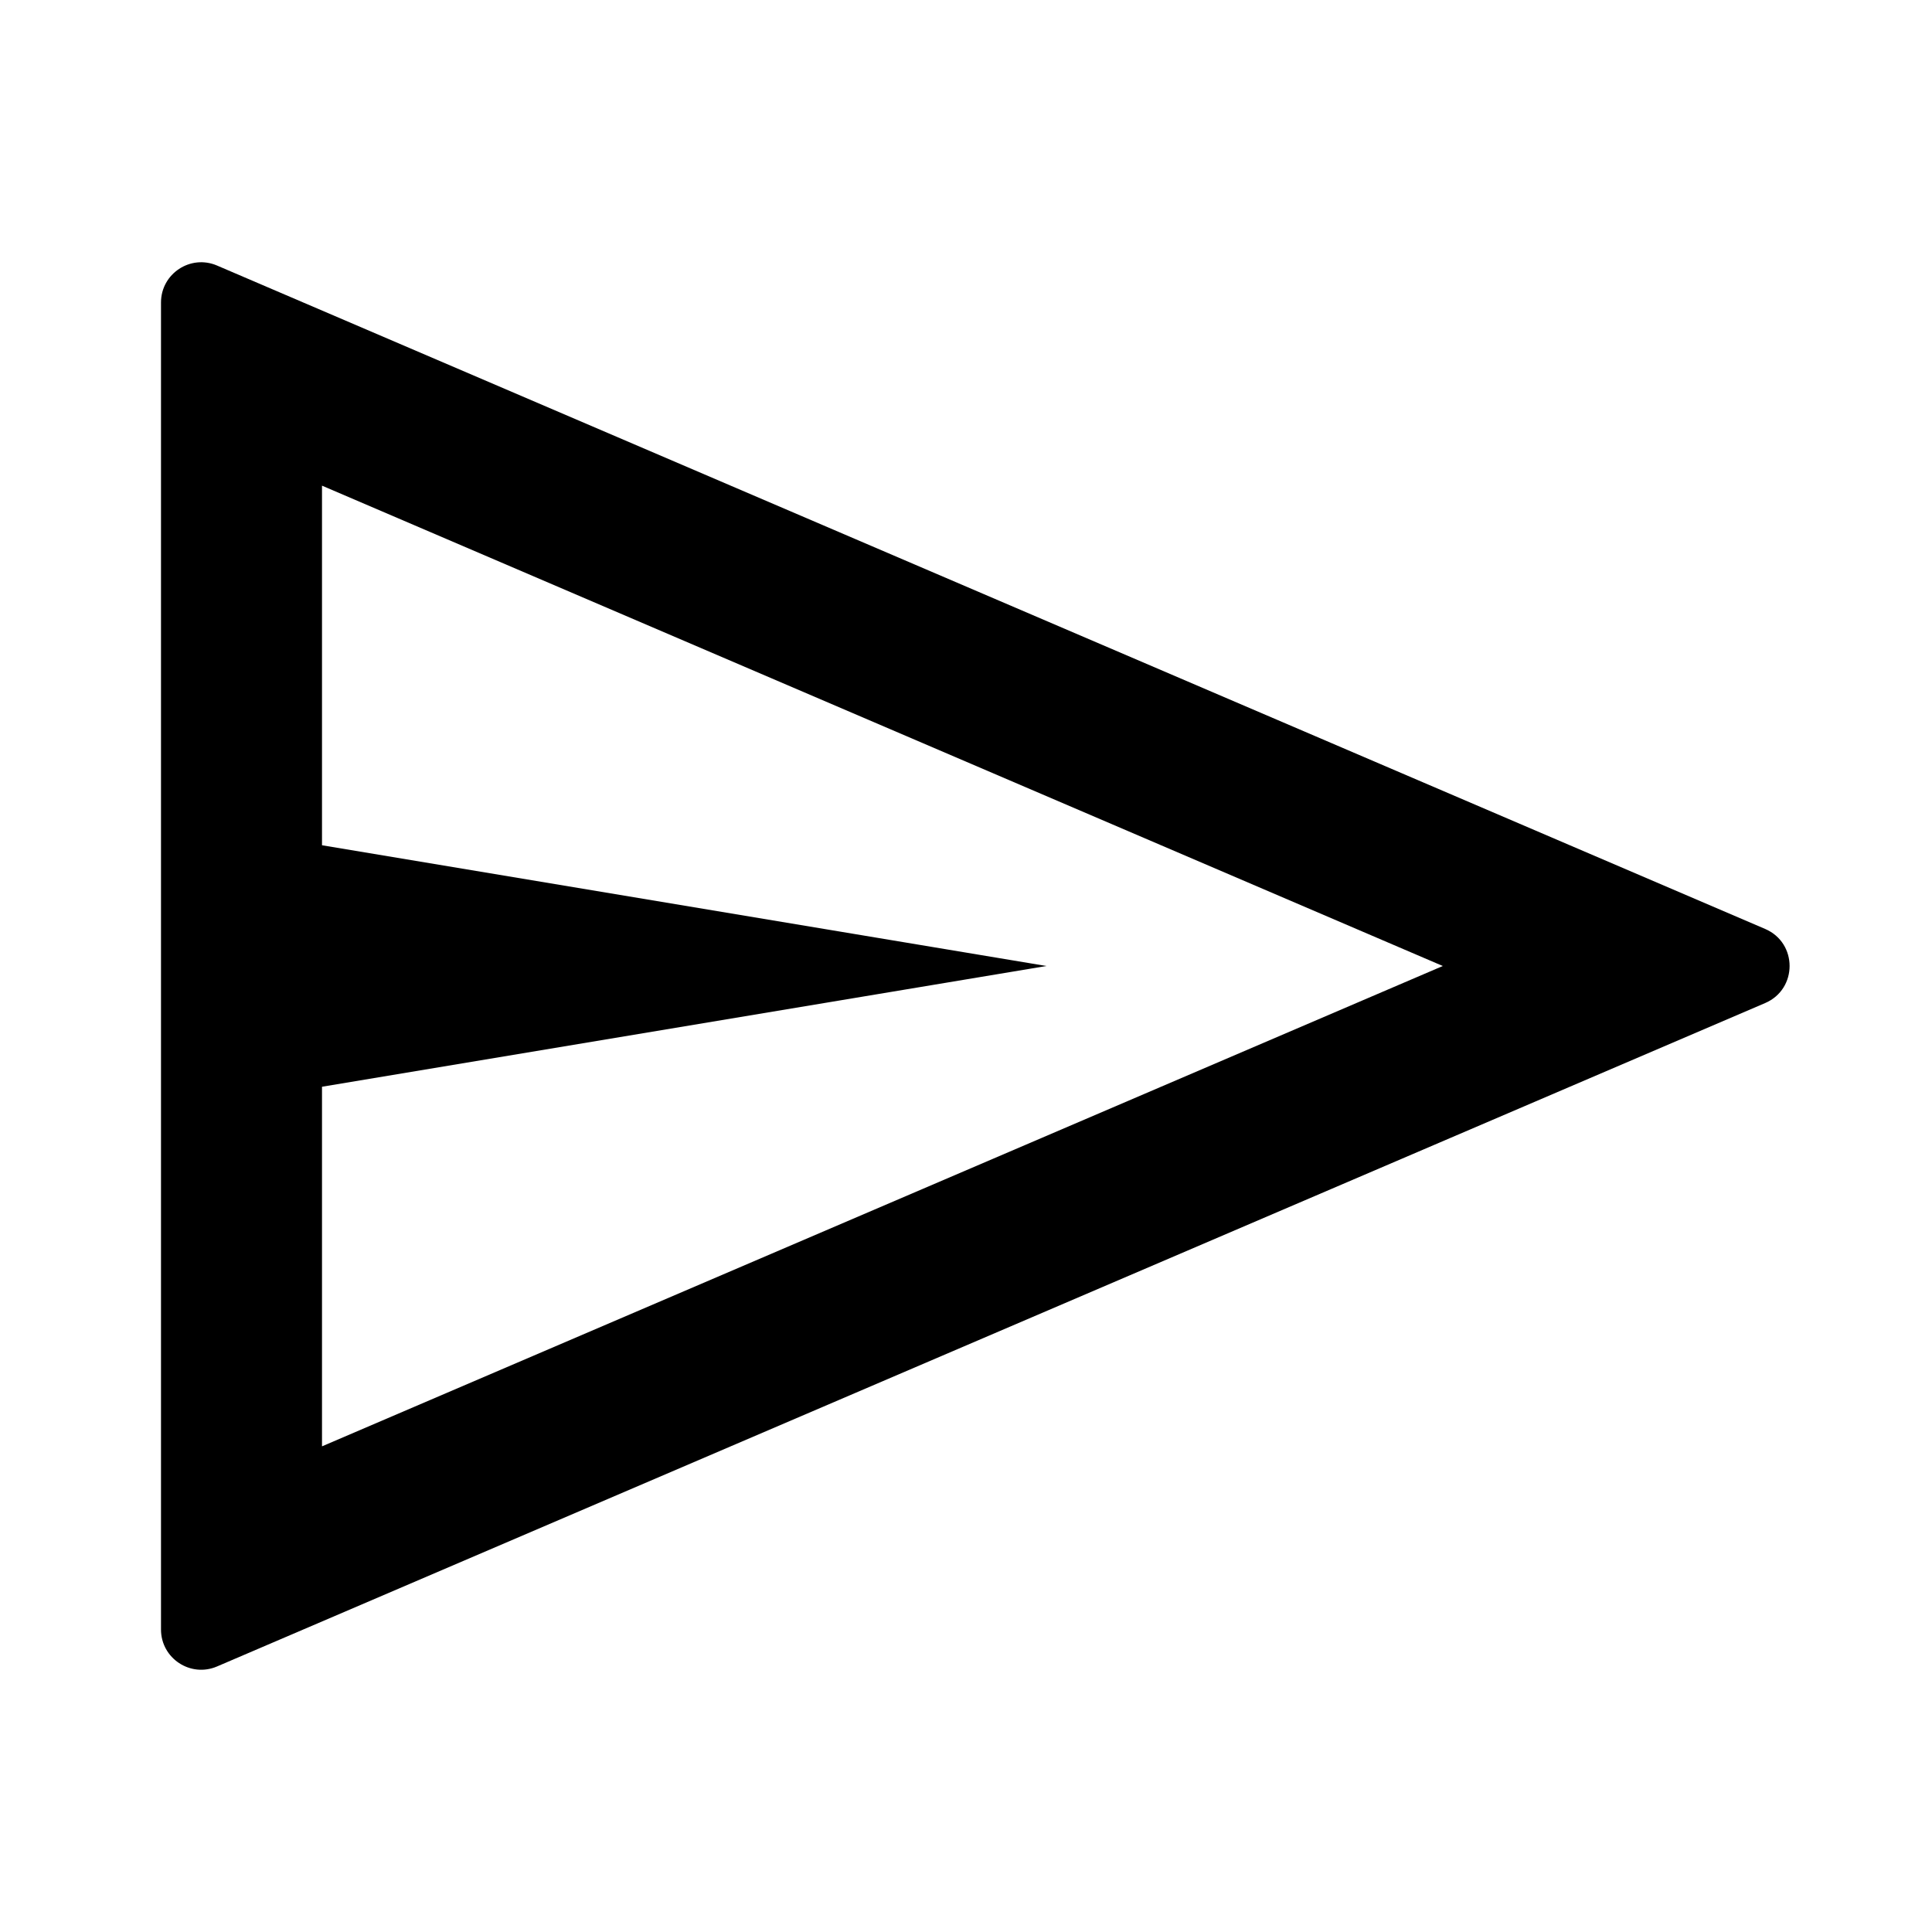 <?xml version="1.0" encoding="UTF-8"?><!DOCTYPE svg PUBLIC "-//W3C//DTD SVG 1.1//EN" "http://www.w3.org/Graphics/SVG/1.1/DTD/svg11.dtd"><svg xmlns="http://www.w3.org/2000/svg" xmlns:xlink="http://www.w3.org/1999/xlink" version="1.1" width="24" height="24" viewBox="0 0 24 24"><path d="M2.697 3.299C2.367 3.157 2 3.399 2 3.758V11.539V12.461V20.242C2 20.601 2.367 20.843 2.697 20.701L21.928 12.46C22.332 12.286 22.332 11.714 21.928 11.54L2.697 3.299ZM4 13.5L13 12L4 10.5V6.033L17.923 12L4 17.967V13.5Z"/>
</svg>